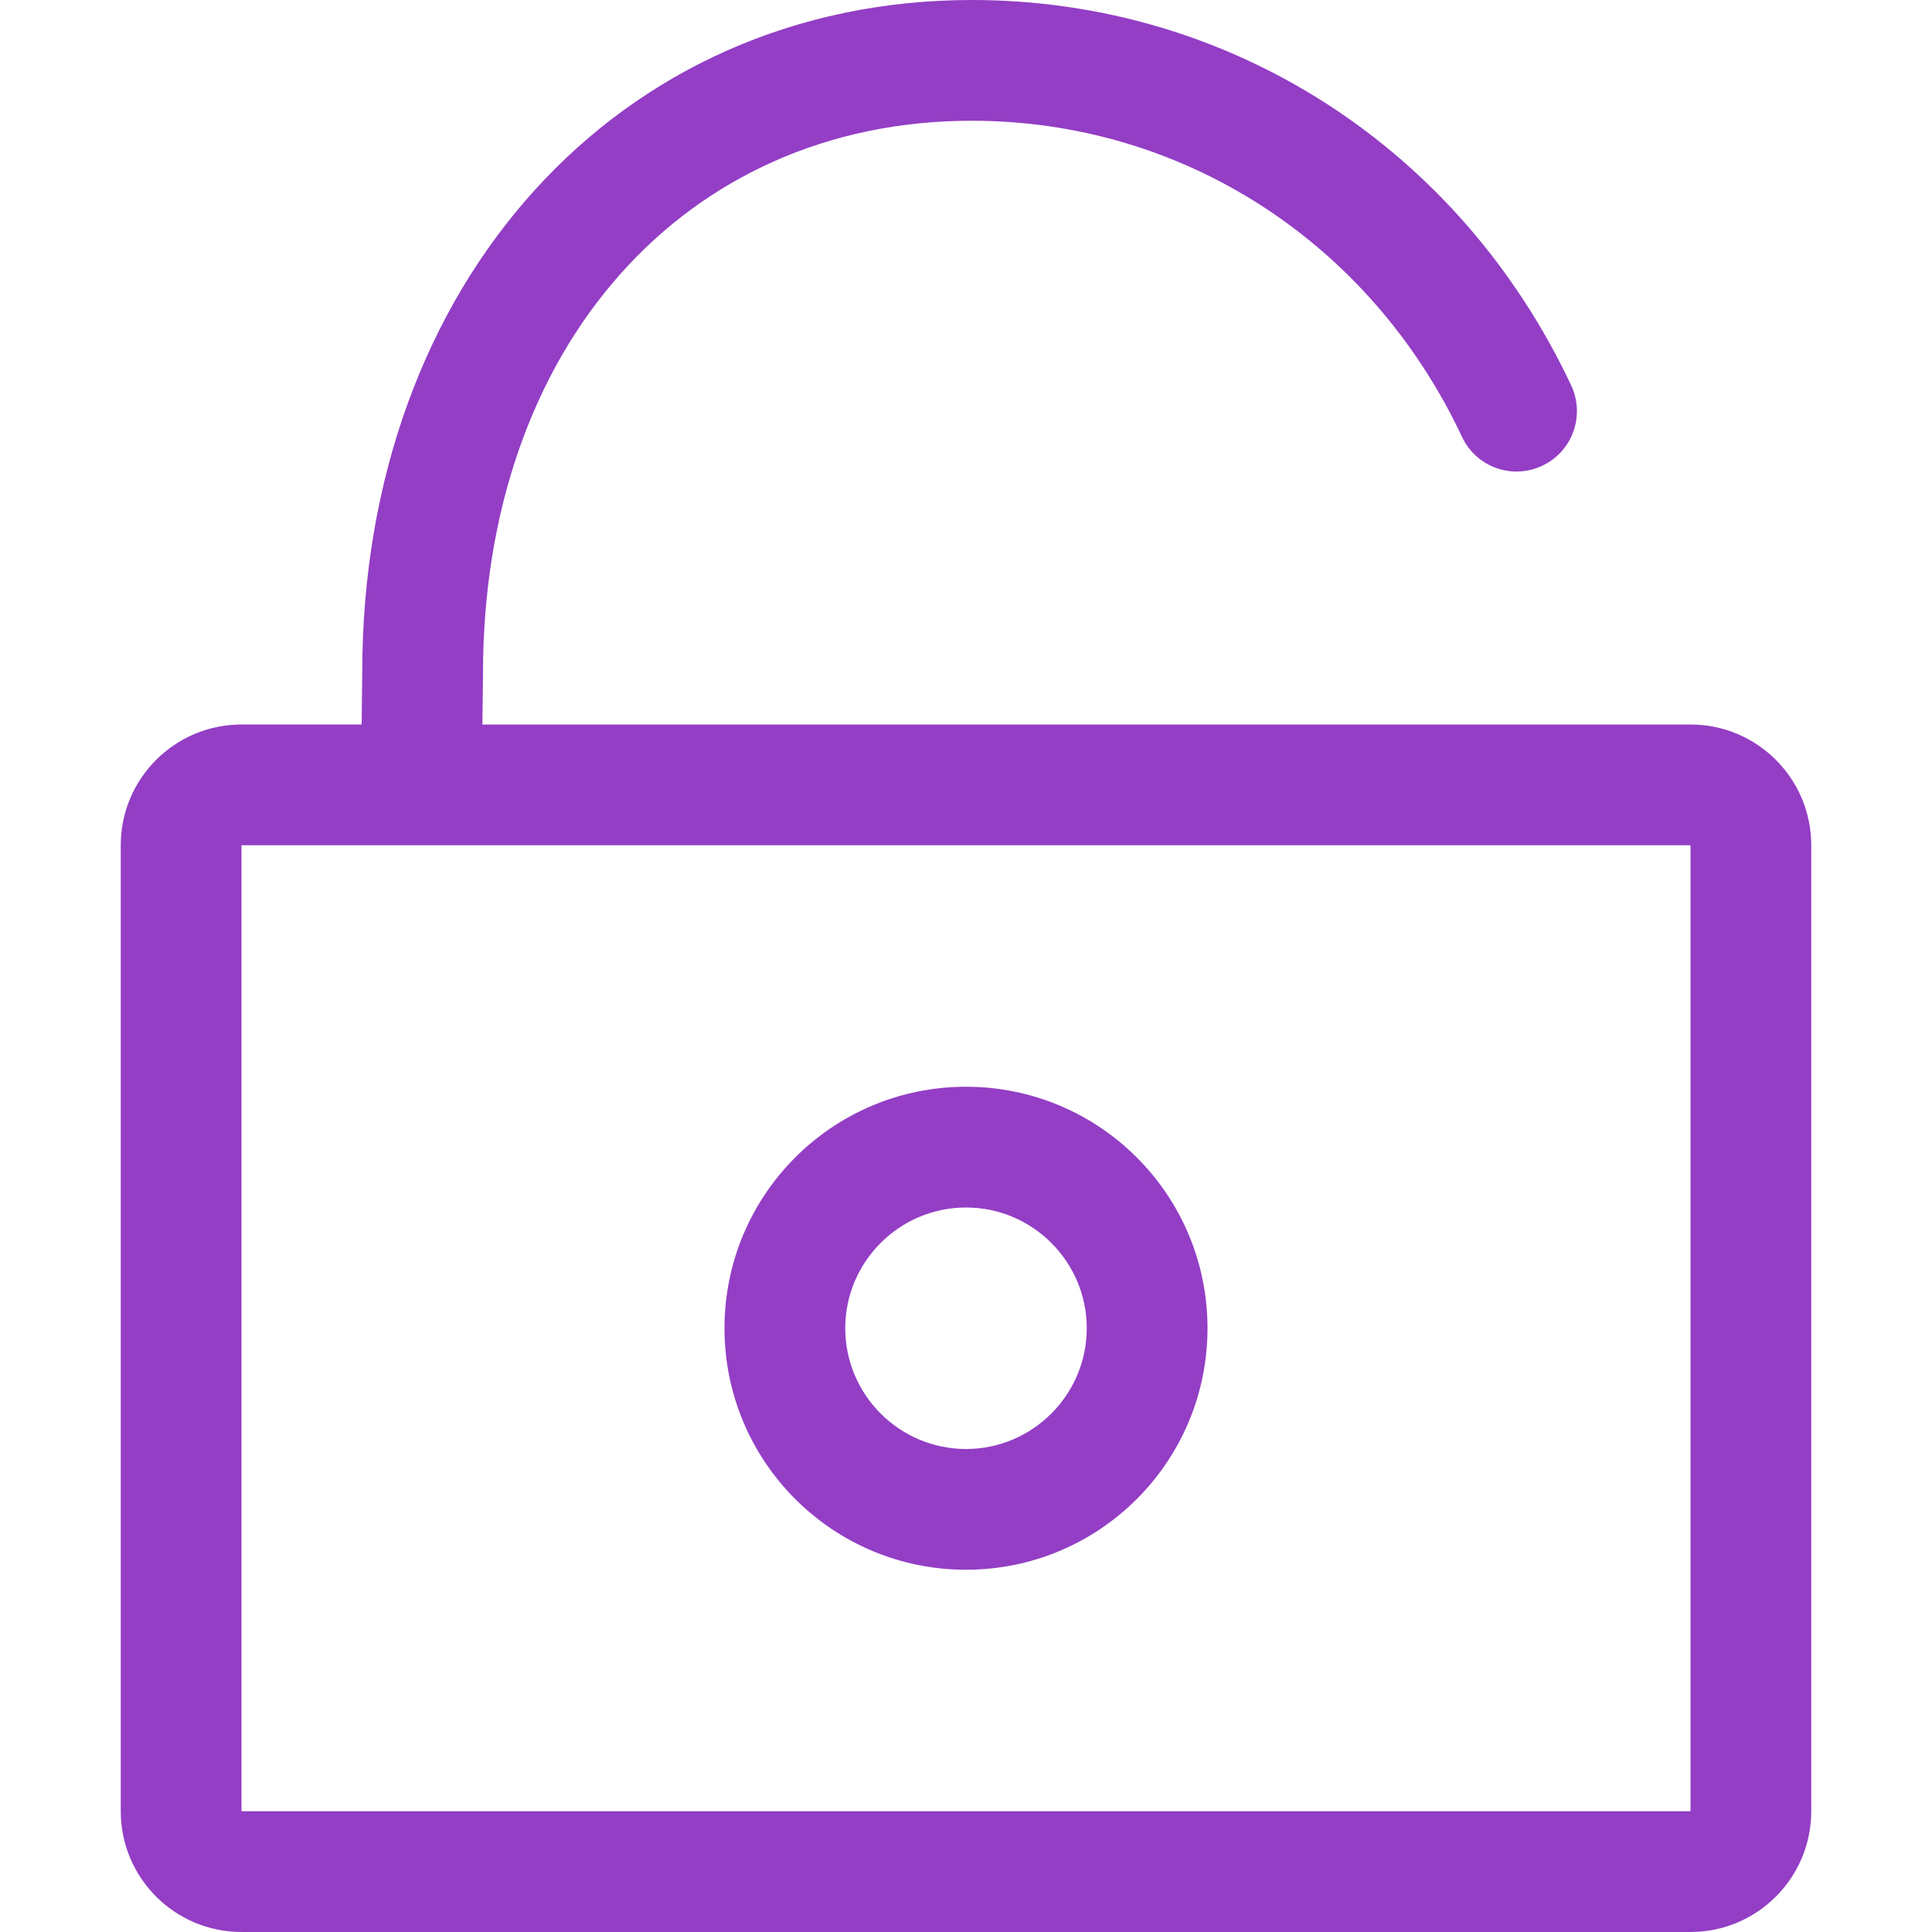 <?xml version="1.0" encoding="iso-8859-1"?>
<!-- Generator: Adobe Illustrator 19.0.0, SVG Export Plug-In . SVG Version: 6.00 Build 0)  -->
<svg xmlns="http://www.w3.org/2000/svg" xmlns:xlink="http://www.w3.org/1999/xlink" version="1.1" id="Capa_1" x="0px" y="0px" viewBox="0 0 508.52 508.52" style="enable-background:new 0 0 508.52 508.52;" xml:space="preserve" width="512px" height="512px">
<g>
	<g>
		<g>
			<g>
				<path d="M444.955,190.695H126.971l0.159-13.476c0-85.622,52.886-145.437,128.655-145.437      c55.46,0,104.882,31.878,129.037,83.207c3.719,7.946,13.158,11.346,21.104,7.596c7.946-3.719,11.346-13.19,7.628-21.135      C384.123,38.902,323.736,0,255.785,0C162.822,0,95.347,74.53,95.347,177.028l-0.159,13.666H63.565      c-17.544,0-31.782,14.239-31.782,31.782v254.26c0,17.544,14.239,31.782,31.782,31.782h381.39      c17.544,0,31.782-14.239,31.782-31.782v-254.26C476.737,204.933,462.499,190.695,444.955,190.695z M444.955,476.737H63.565      v-254.26h381.39V476.737z" fill="#933EC5"/>
				<path d="M254.26,413.172c35.12,0,63.565-28.445,63.565-63.565s-28.445-63.565-63.565-63.565      s-63.565,28.445-63.565,63.565S219.14,413.172,254.26,413.172z M254.26,317.825c17.512,0,31.782,14.27,31.782,31.783      c0,17.512-14.27,31.782-31.782,31.782s-31.782-14.27-31.782-31.782C222.477,332.095,236.748,317.825,254.26,317.825z" fill="#933EC5"/>
			</g>
		</g>
	</g>
</g>
<g>
</g>
<g>
</g>
<g>
</g>
<g>
</g>
<g>
</g>
<g>
</g>
<g>
</g>
<g>
</g>
<g>
</g>
<g>
</g>
<g>
</g>
<g>
</g>
<g>
</g>
<g>
</g>
<g>
</g>
</svg>
